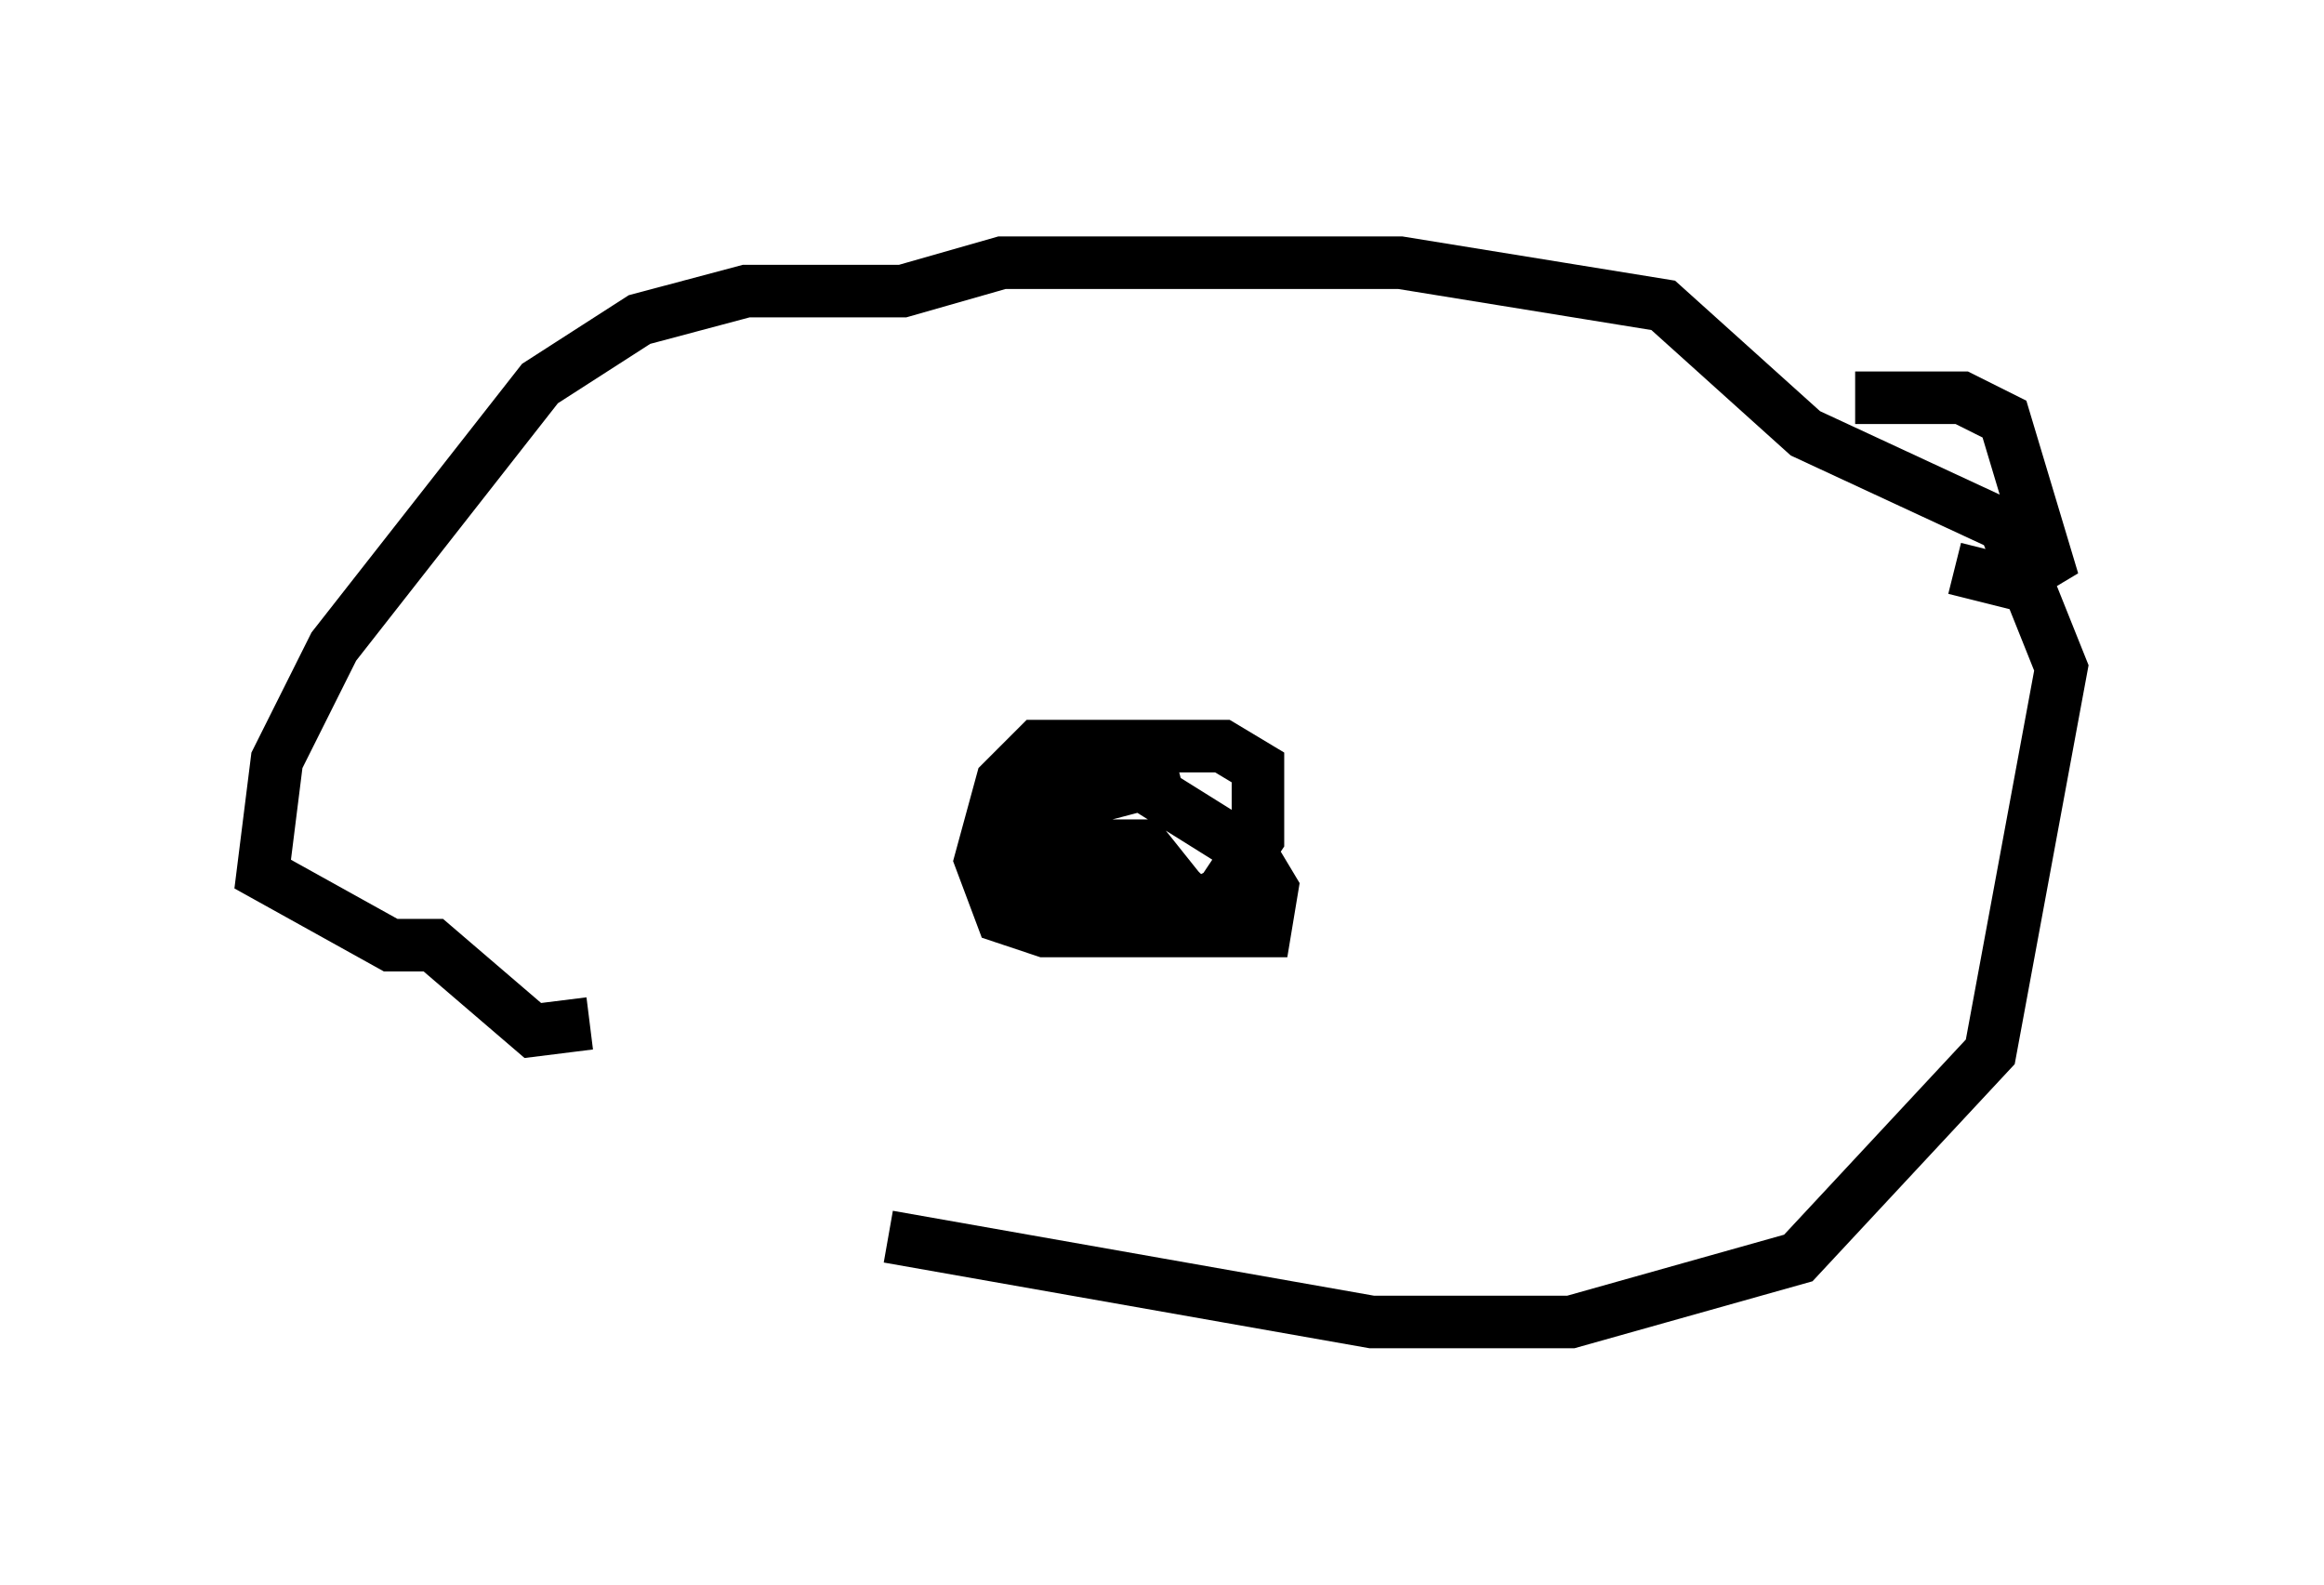 <?xml version="1.0" encoding="utf-8" ?>
<svg baseProfile="full" height="30.162" version="1.1" width="44.235" xmlns="http://www.w3.org/2000/svg" xmlns:ev="http://www.w3.org/2001/xml-events" xmlns:xlink="http://www.w3.org/1999/xlink"><defs /><rect fill="white" height="30.162" width="44.235" x="0" y="0" /><path d="M10.683, 20.967 m6.225, 2.571 l9.202, 1.624 3.789, 0.0 l4.33, -1.218 3.654, -3.924 l1.353, -7.307 -1.083, -2.706 l-3.789, -1.759 -2.706, -2.436 l-5.007, -0.812 -7.578, 0.0 l-1.894, 0.541 -2.977, 0.0 l-2.03, 0.541 -1.894, 1.218 l-3.924, 5.007 -1.083, 2.165 l-0.271, 2.165 2.436, 1.353 l0.812, 0.0 1.894, 1.624 l1.083, -0.135 m24.086, -11.908 l2.03, 0.0 0.812, 0.406 l0.812, 2.706 -0.677, 0.406 l-1.083, -0.271 m-15.291, 6.766 l0.947, -0.947 m0.0, 0.0 l0.271, 0.541 m0.0, 0.0 l0.812, -1.218 0.0, -1.353 l-0.677, -0.406 -3.518, 0.0 l-0.677, 0.677 -0.406, 1.488 l0.406, 1.083 0.812, 0.271 l4.195, 0.0 0.135, -0.812 l-0.406, -0.677 -2.165, -1.353 l-2.03, -0.135 -0.406, 0.677 l0.271, 1.353 2.842, 0.0 l-0.541, -0.677 -1.488, 0.0 l-0.406, -0.677 2.571, -0.677 " fill="none" stroke="black" stroke-width="1" /></svg>